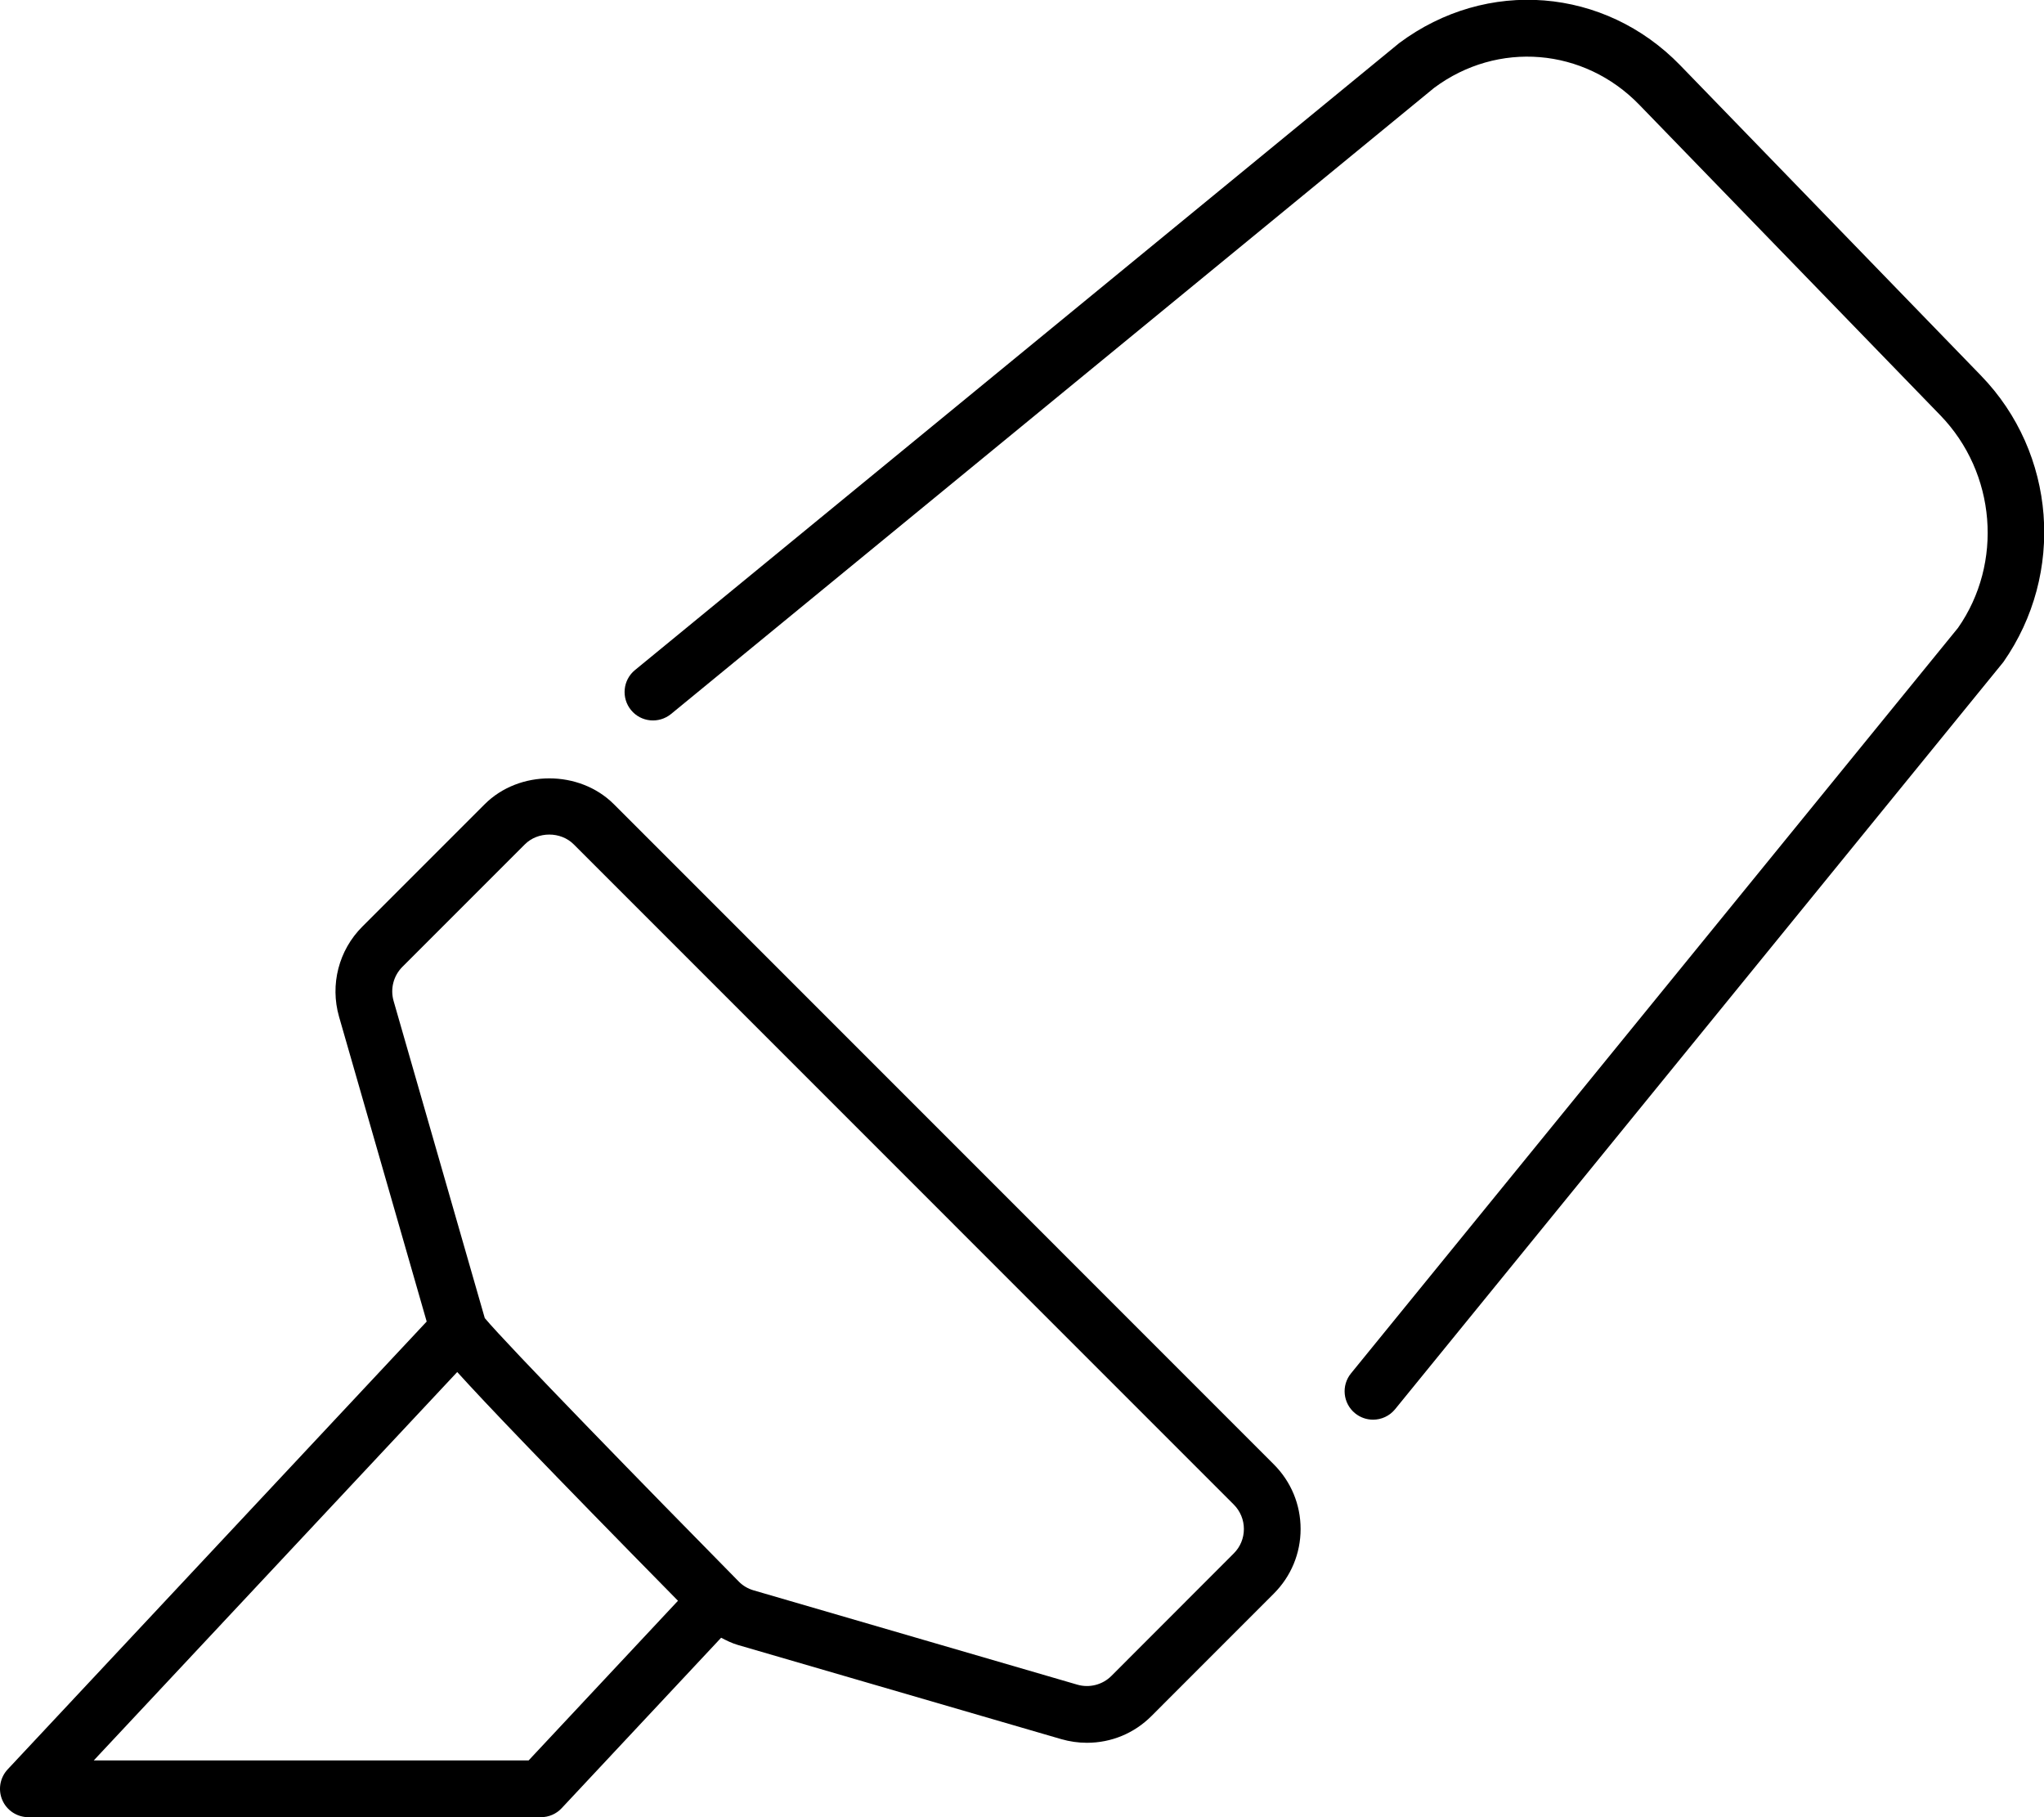 <!-- Generated by IcoMoon.io -->
<svg version="1.1" xmlns="http://www.w3.org/2000/svg" width="36" height="32" viewBox="0 0 36 32">
<title>highlighter</title>
<path d="M34.892 6.616l-5.299-5.466c-1.331-1.372-3.406-1.543-4.95-0.391l-13.46 11.041c-0.213 0.175-0.244 0.49-0.069 0.704s0.489 0.244 0.704 0.070l13.441-11.027c1.119-0.833 2.64-0.708 3.615 0.3l5.299 5.465c0.987 1.018 1.109 2.605 0.313 3.744l-10.691 13.128c-0.175 0.214-0.143 0.529 0.072 0.704 0.093 0.075 0.204 0.112 0.316 0.112 0.145 0 0.289-0.063 0.388-0.184l10.713-13.157c1.092-1.561 0.927-3.681-0.392-5.043zM0.041 31.699c0.079 0.183 0.26 0.301 0.459 0.301h9.027c0.139 0 0.271-0.057 0.365-0.158l2.809-3.002c0.094 0.049 0.189 0.096 0.291 0.126l5.701 1.66c0.146 0.042 0.298 0.064 0.45 0.064 0.43 0 0.834-0.167 1.138-0.472l2.154-2.155c0.304-0.304 0.472-0.708 0.472-1.138s-0.168-0.834-0.472-1.138l-11.623-11.625c-0.607-0.607-1.668-0.607-2.275 0l-2.157 2.157c-0.414 0.414-0.57 1.020-0.409 1.583l1.544 5.37-7.38 7.886c-0.136 0.146-0.173 0.358-0.094 0.541zM7.087 17.026l2.157-2.157c0.23-0.23 0.631-0.23 0.861 0l11.624 11.625c0.115 0.115 0.179 0.269 0.179 0.431s-0.063 0.316-0.179 0.431l-2.154 2.156c-0.155 0.156-0.388 0.217-0.602 0.154l-5.702-1.661c-0.097-0.028-0.186-0.081-0.254-0.149-1.569-1.592-4.101-4.188-4.479-4.645l-1.606-5.585c-0.061-0.213-0.002-0.443 0.155-0.6zM8.053 24.161c0.496 0.549 1.572 1.674 3.888 4.028l-2.63 2.811h-7.659l6.401-6.839z"></path>
</svg>

